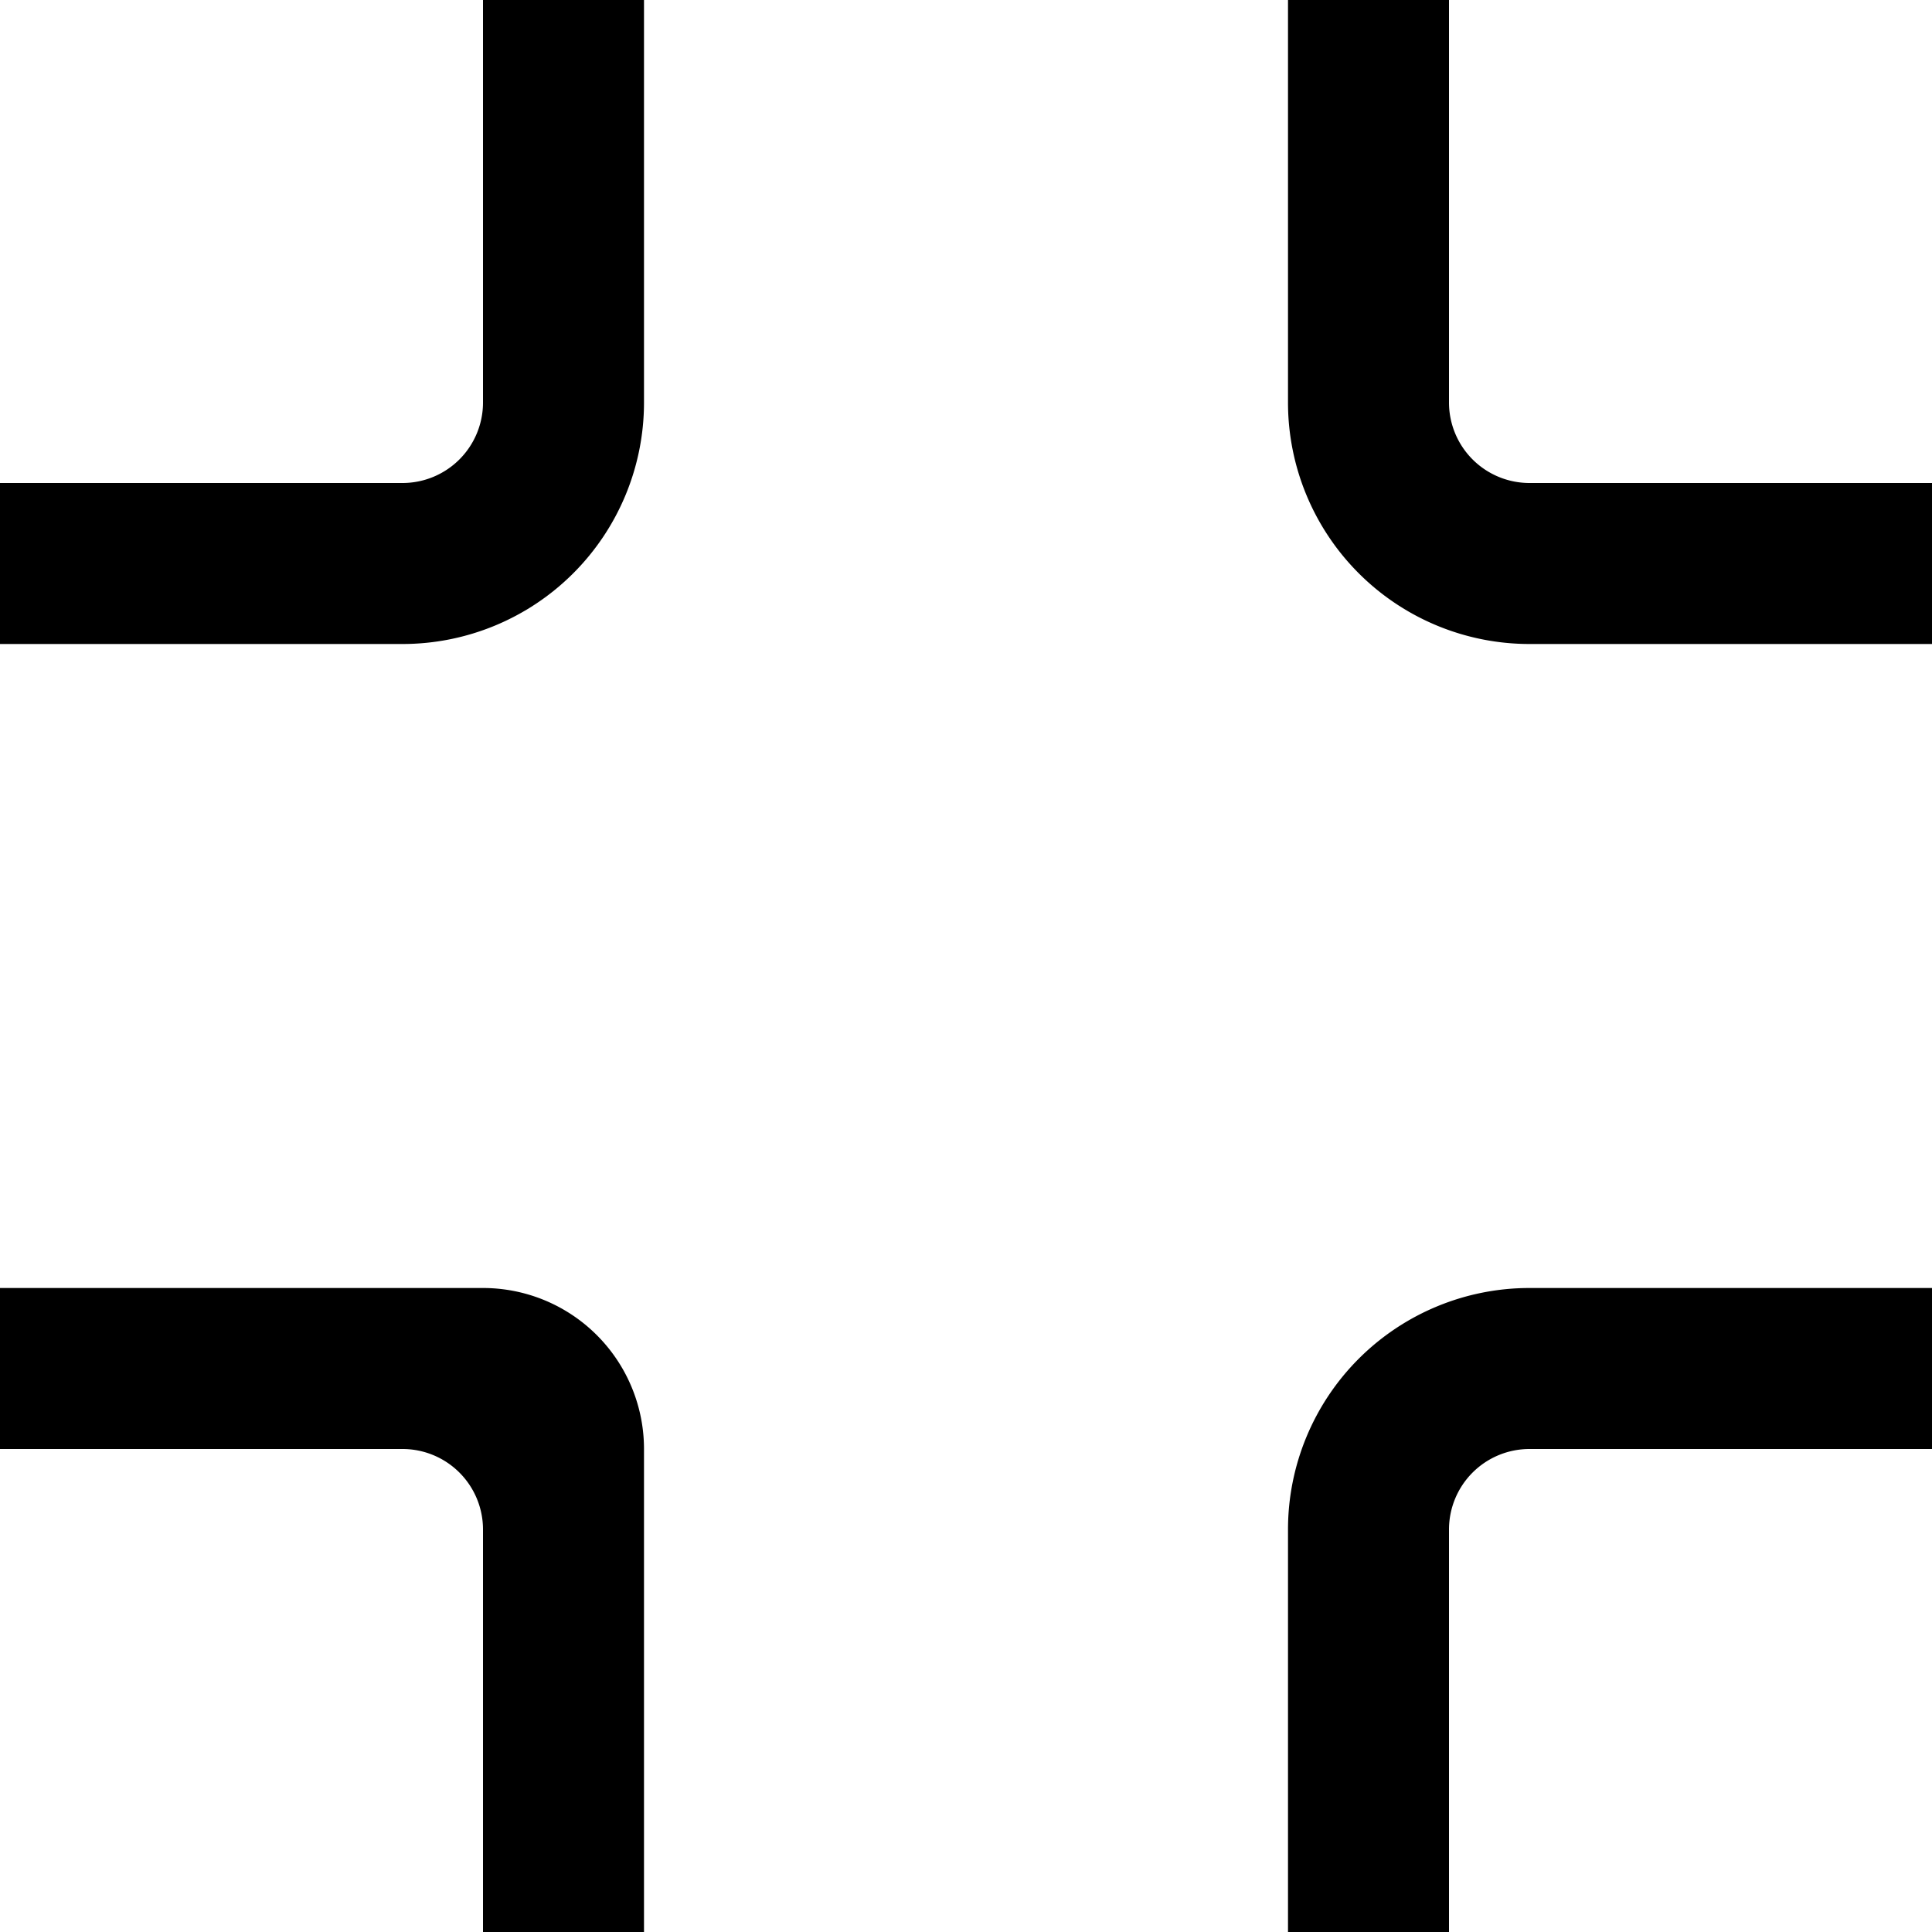 <svg viewBox="0 0 24 24" fill="currentColor" xmlns="http://www.w3.org/2000/svg">
  <path fill-rule="evenodd" clip-rule="evenodd" d="M24 6v2h-5a3 3 0 01-3-3V0h2v5a1 1 0 001 1h5zm0 12v-2h-5a3 3 0 00-3 3v5h2v-5a1 1 0 011-1h5zM0 8V6h5a1 1 0 001-1V0h2v5a3 3 0 01-3 3H0zm0 10v-2h6a2 2 0 012 2v6H6v-5a1 1 0 00-1-1H0z"/>
</svg>
